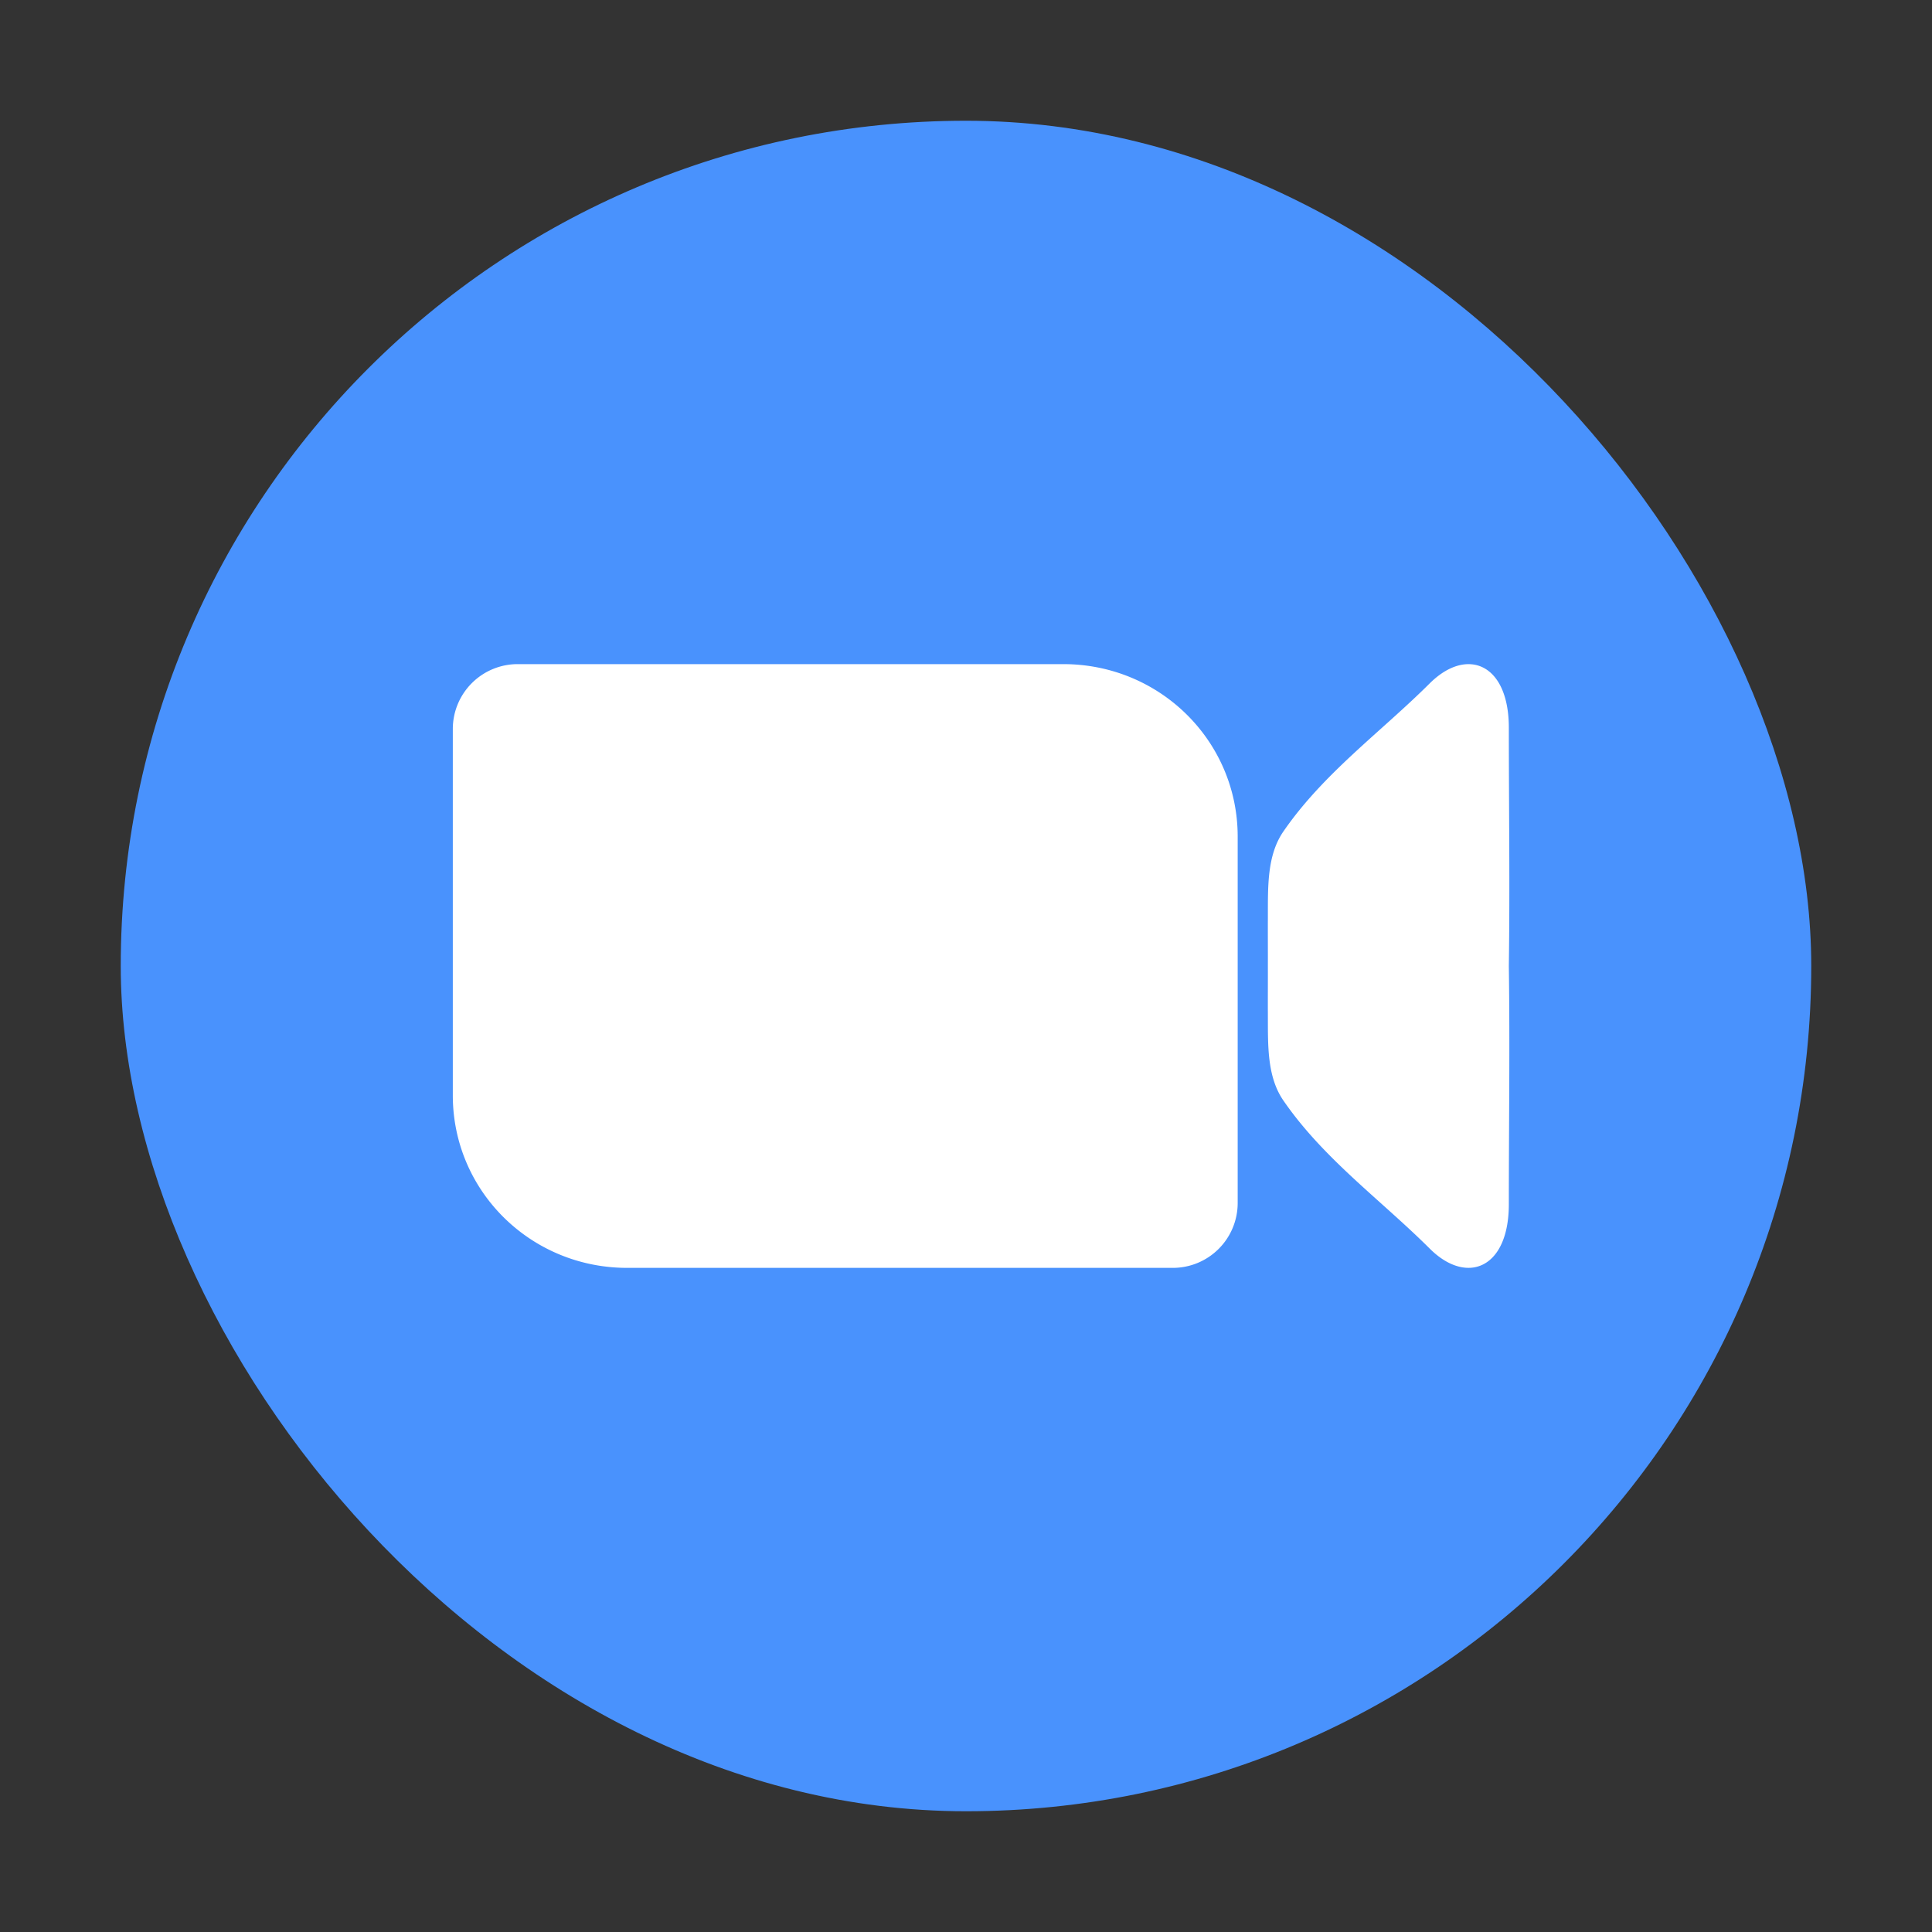 <svg width="64" height="64" xmlns="http://www.w3.org/2000/svg"><rect width="100%" height="100%" fill="#333333" stroke="none"/><rect x="4" y="4" width="56" height="56" rx="28" ry="28" fill="#4992fd"/><path d="M17.166 22A2.15 2.15 0 0 0 15 24.143v12.143C15 39.45 17.576 42 20.777 42h18.057A2.15 2.15 0 0 0 41 39.858V27.715C41 24.549 38.424 22 35.223 22H20.778zm31.564.004c-.425-.032-.908.176-1.37.635-1.62 1.614-3.519 2.976-4.847 4.906-.547.794-.51 1.846-.513 2.836-.003.543.002 1.083 0 1.619.002.536-.003 1.076 0 1.619.004.99-.034 2.041.513 2.836 1.328 1.93 3.228 3.292 4.848 4.906.46.46.944.666 1.369.635.708-.053 1.252-.771 1.252-2.104 0-2.608.038-5.248 0-7.892.038-2.645 0-5.284 0-7.893 0-1.332-.544-2.051-1.252-2.103z" fill="#fff"/></svg>